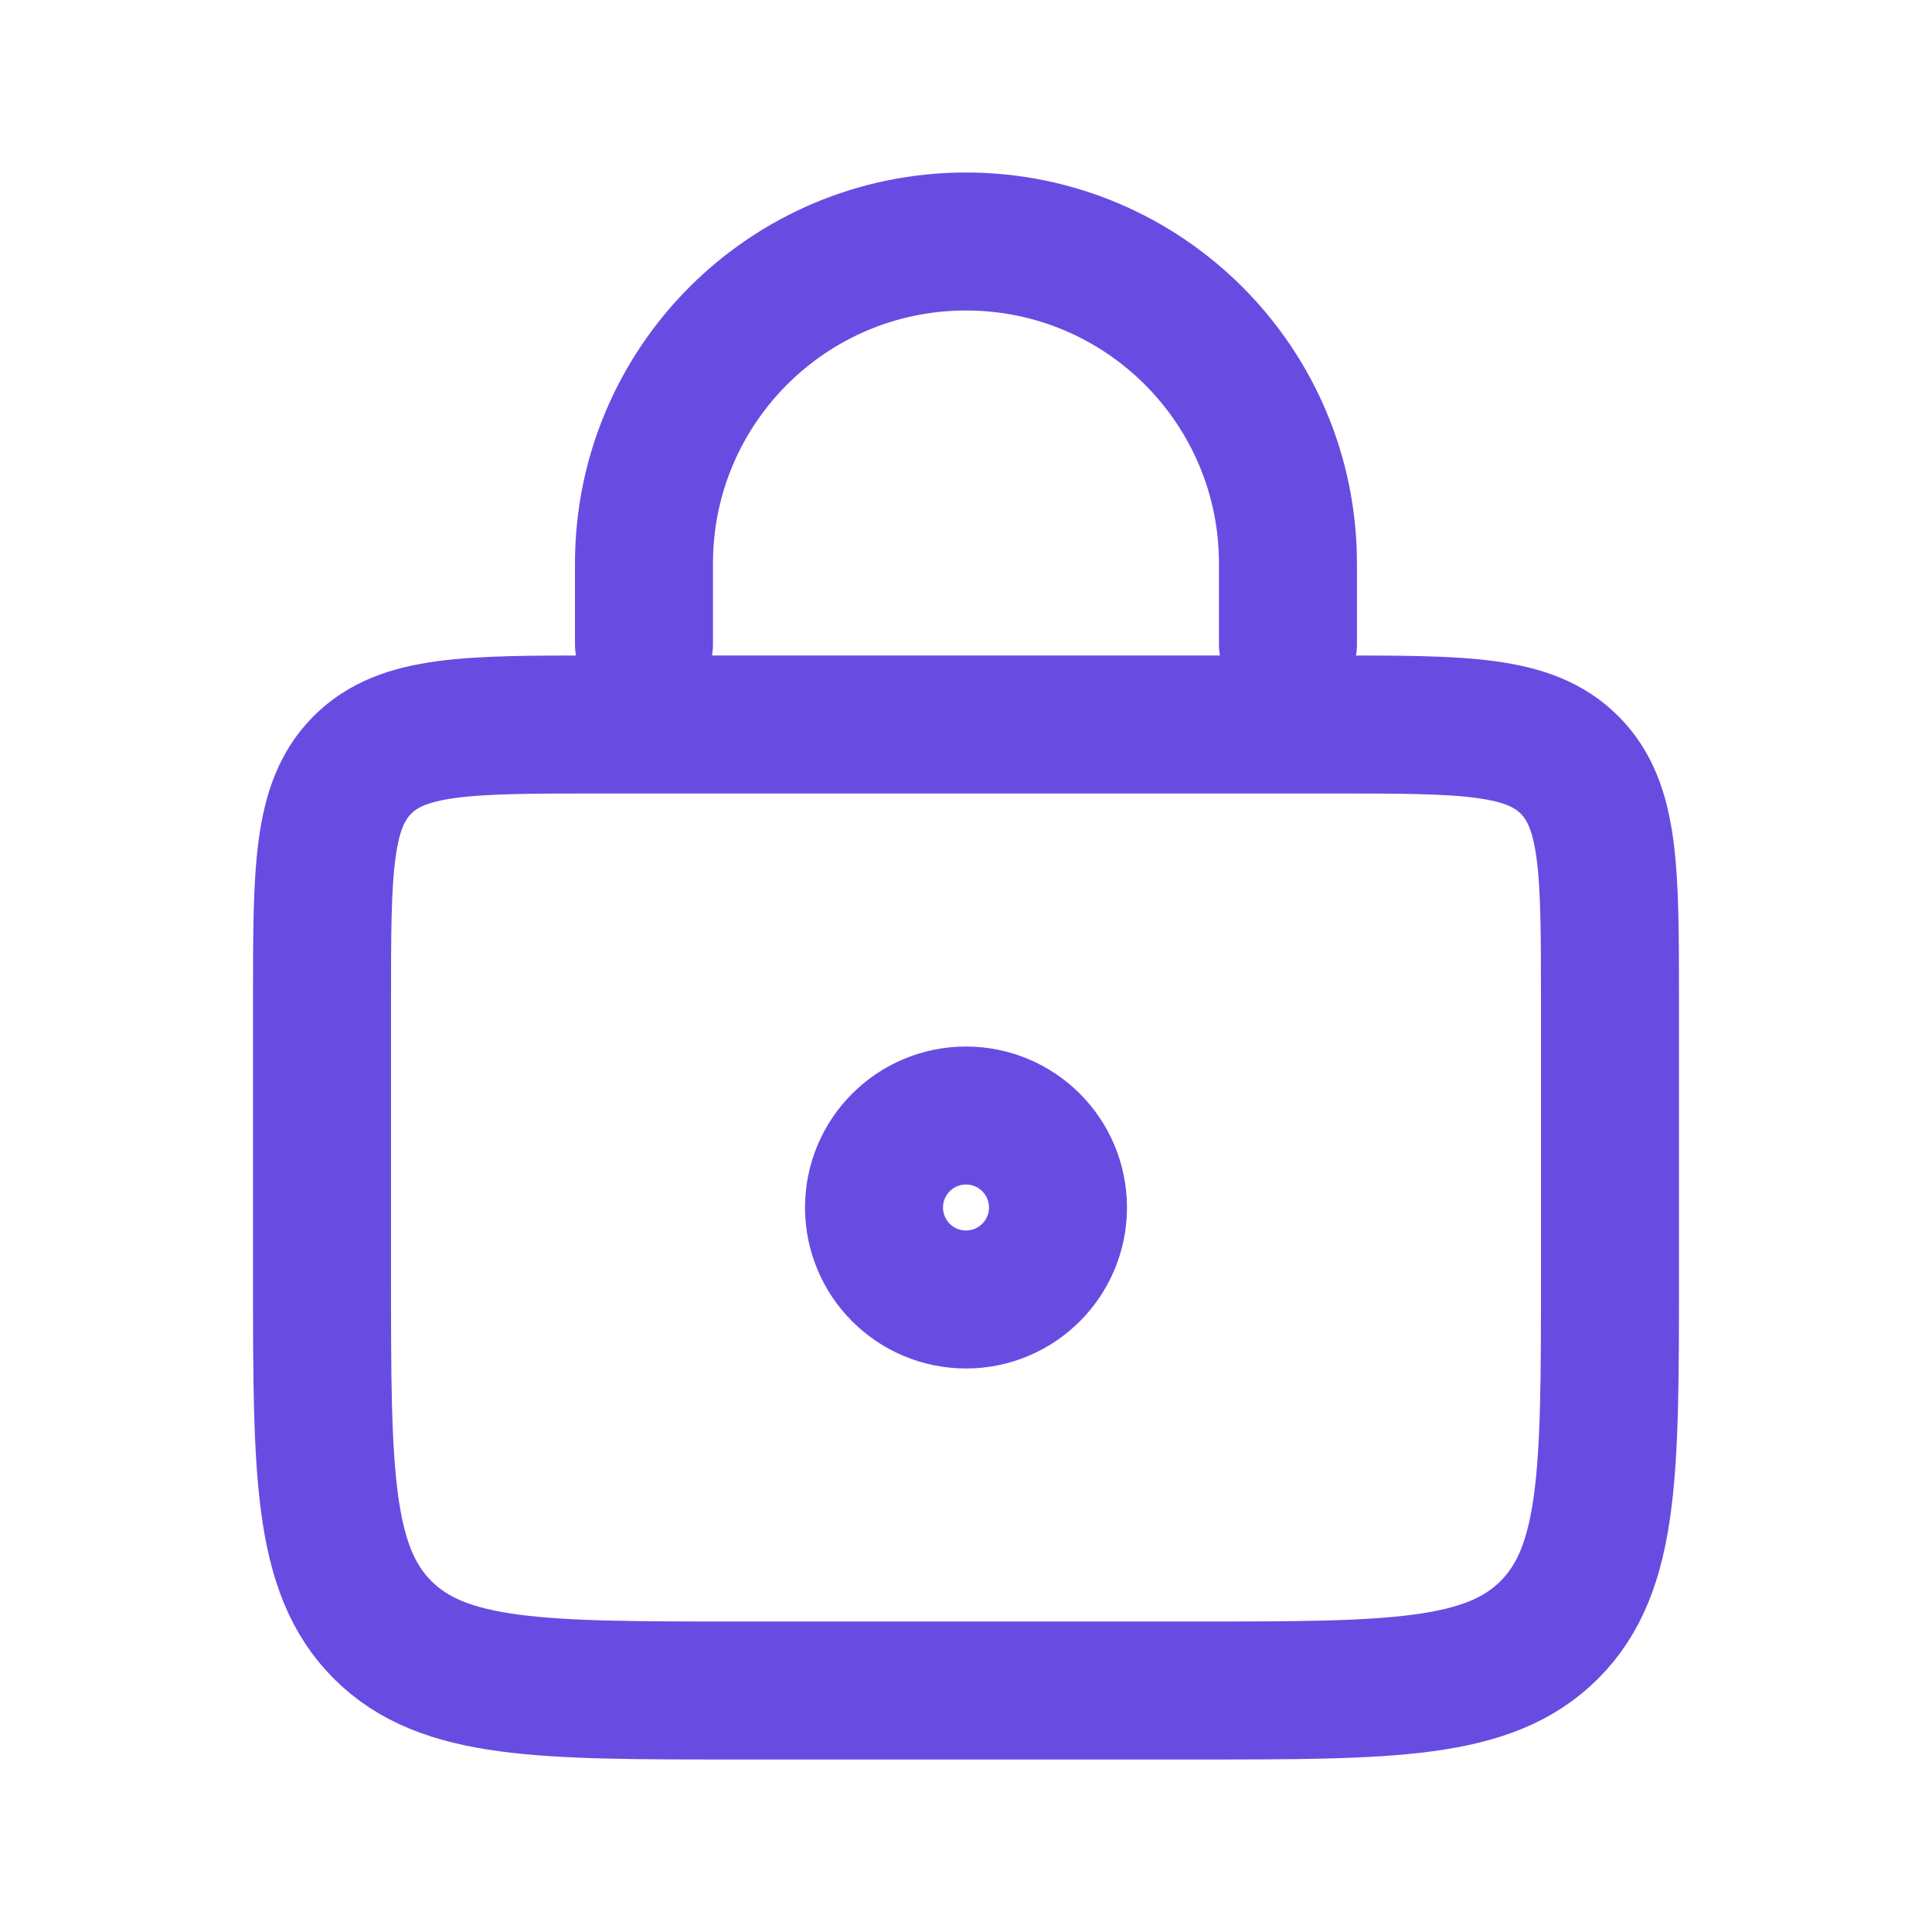 <svg width="28" height="28" viewBox="0 0 28 28" fill="none" xmlns="http://www.w3.org/2000/svg">
<path d="M4.667 14.5C4.667 12.614 4.667 11.672 5.252 11.086C5.838 10.5 6.781 10.5 8.666 10.5H19.333C21.219 10.5 22.162 10.5 22.747 11.086C23.333 11.672 23.333 12.614 23.333 14.5V18.5C23.333 21.328 23.333 22.743 22.454 23.621C21.576 24.5 20.162 24.5 17.333 24.5H10.666C7.838 24.5 6.424 24.5 5.545 23.621C4.667 22.743 4.667 21.328 4.667 18.5V14.5Z" stroke="#684CE2" stroke-width="2"/>
<path d="M18.666 9.333V8.167C18.666 5.589 16.577 3.5 14 3.5V3.5C11.422 3.5 9.333 5.589 9.333 8.167V9.333" stroke="#684CE2" stroke-width="2" stroke-linecap="round"/>
<circle cx="14" cy="17.5" r="1.333" stroke="#684CE2" stroke-width="2"/>
</svg>

